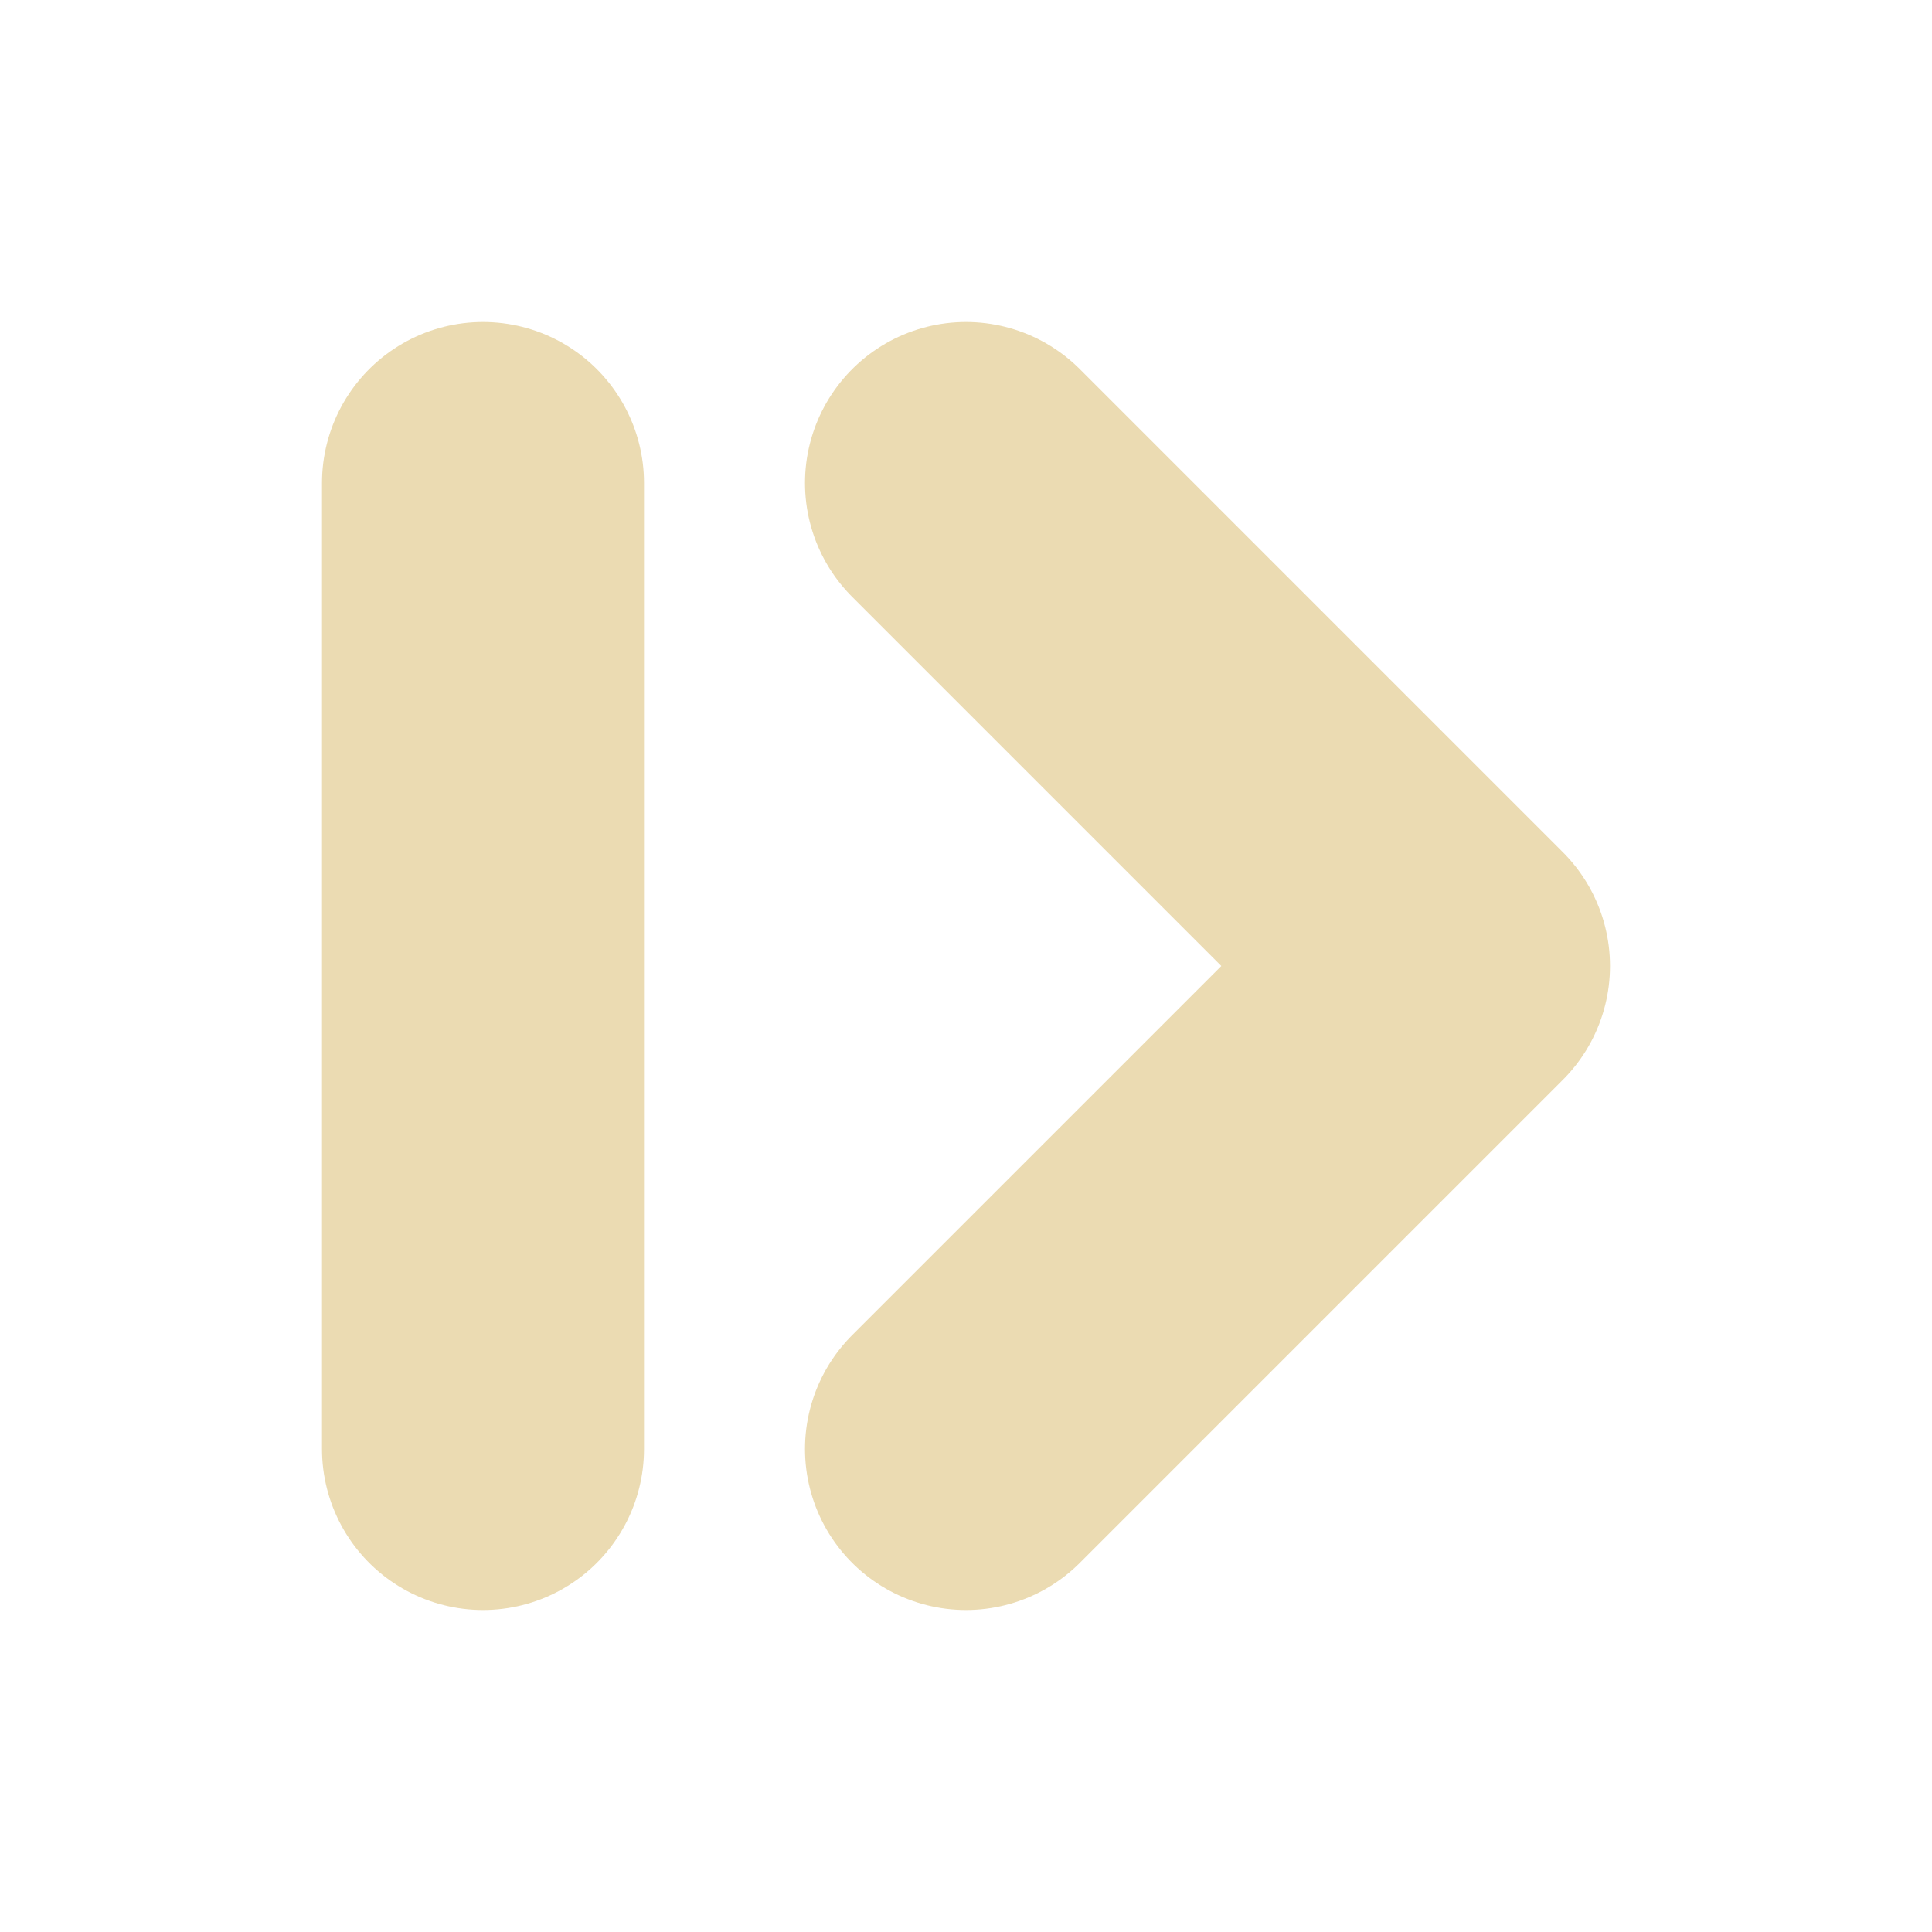 <svg height="12" width="12" viewBox="0 0 12 12" xmlns="http://www.w3.org/2000/svg"><path d="m6 9 3-3-3-3M3 9V3" stroke-linecap="round" stroke-linejoin="round" fill="none" stroke="#ebdbb2" stroke-width="2"/></svg>
